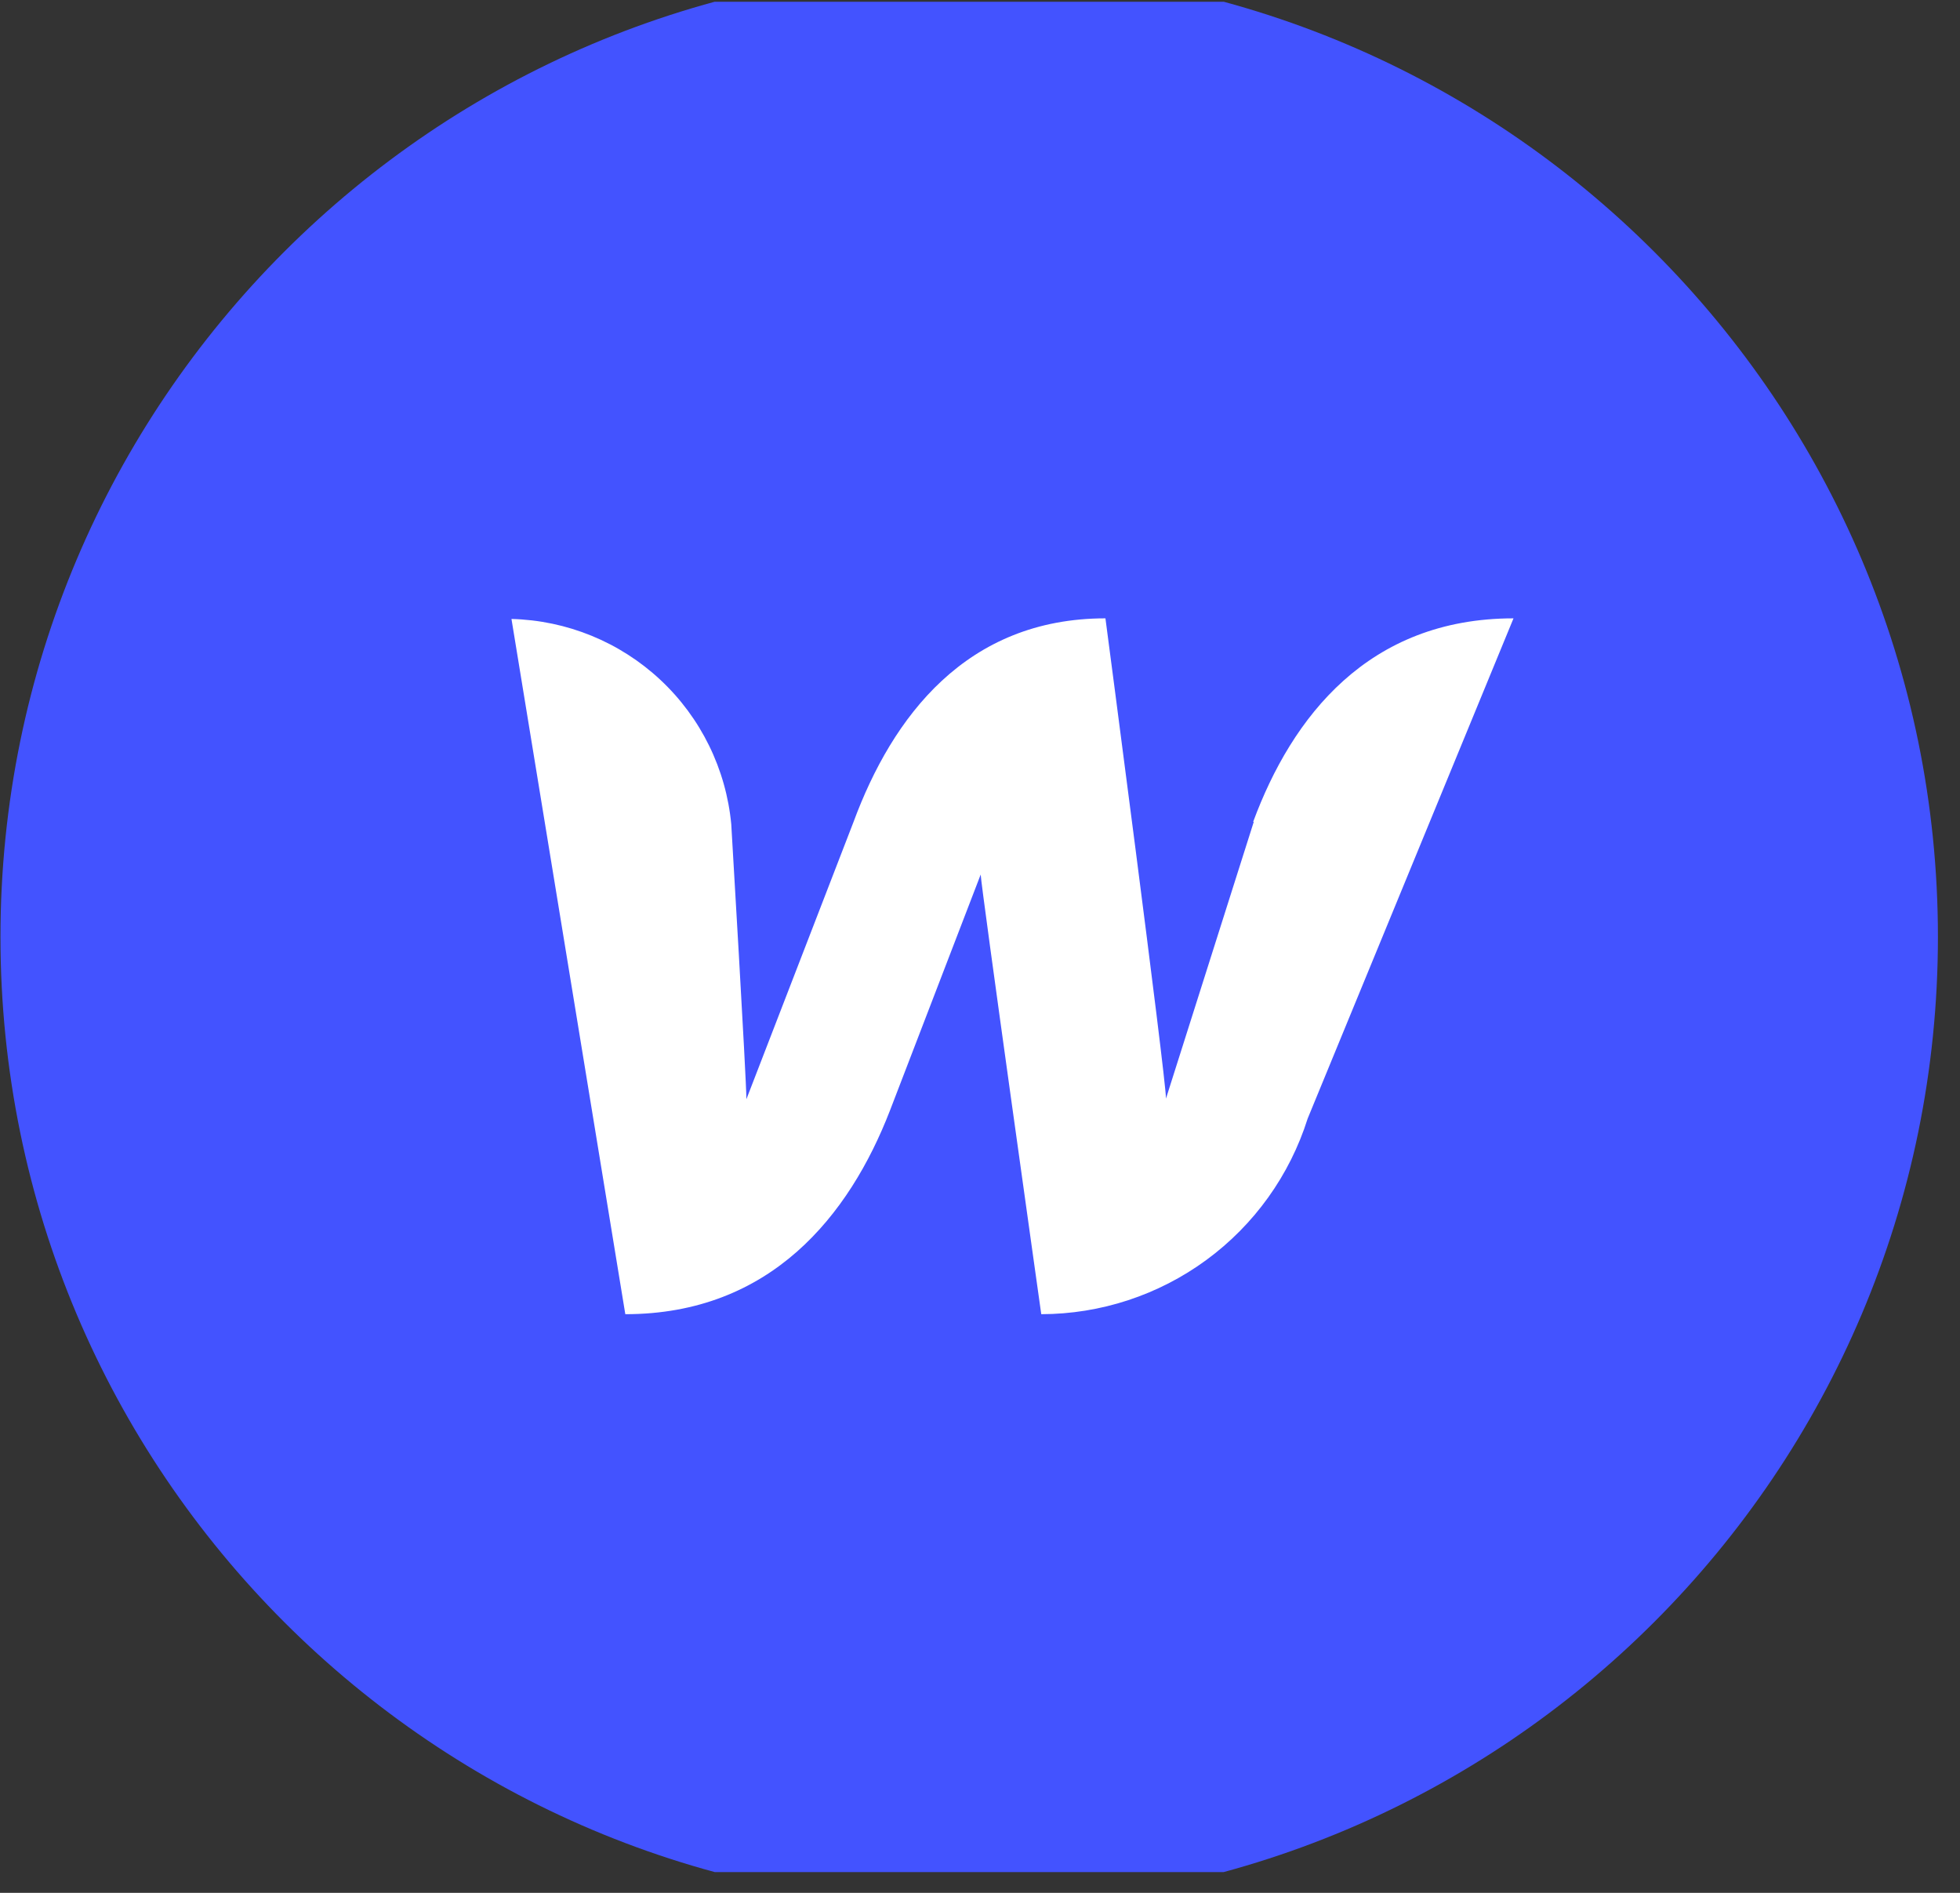 <svg width="87" height="84" viewBox="0 0 87 84" fill="none" xmlns="http://www.w3.org/2000/svg">
<rect x="0" y="0" width="87" height="84" fill="#333333" stroke="none"/>
<g clip-path="url(#clip0_9_1168)">
<g clip-path="url(#clip1_9_1168)">
<g clip-path="url(#clip2_9_1168)">
<path d="M43.02 84.578C66.769 84.578 86.02 65.326 86.02 41.578C86.02 17.83 66.769 -1.422 43.02 -1.422C19.272 -1.422 0.021 17.83 0.021 41.578C0.021 65.326 19.272 84.578 43.02 84.578Z" fill="#4353FF"/>
<path d="M55.652 36.471L51.755 48.753C51.755 47.813 49.068 27.441 49.068 27.441C42.886 27.441 39.608 31.822 37.888 36.471L33.131 48.78C33.131 47.893 32.459 36.579 32.459 36.579C32.229 34.13 31.11 31.849 29.312 30.17C27.514 28.491 25.162 27.53 22.703 27.468L27.756 58.321C34.206 58.321 37.699 53.94 39.5 49.291L43.531 38.809C43.531 39.239 46.219 58.321 46.219 58.321C48.856 58.317 51.424 57.474 53.55 55.913C55.676 54.353 57.25 52.155 58.044 49.64L67.181 27.441C60.731 27.441 57.345 31.822 55.625 36.471H55.652Z" fill="white"/>
</g>
</g>
</g>
<defs>
<clipPath id="clip0_9_1168">
<rect width="86" height="83" fill="white" transform="translate(0.021 0.078)"/>
</clipPath>
<clipPath id="clip1_9_1168">
<rect width="86" height="83" fill="white" transform="translate(0.021 0.078)"/>
</clipPath>
<clipPath id="clip2_9_1168">
<rect width="86" height="86" fill="white" transform="translate(0.021 -1.422)"/>
</clipPath>
</defs>
</svg>
